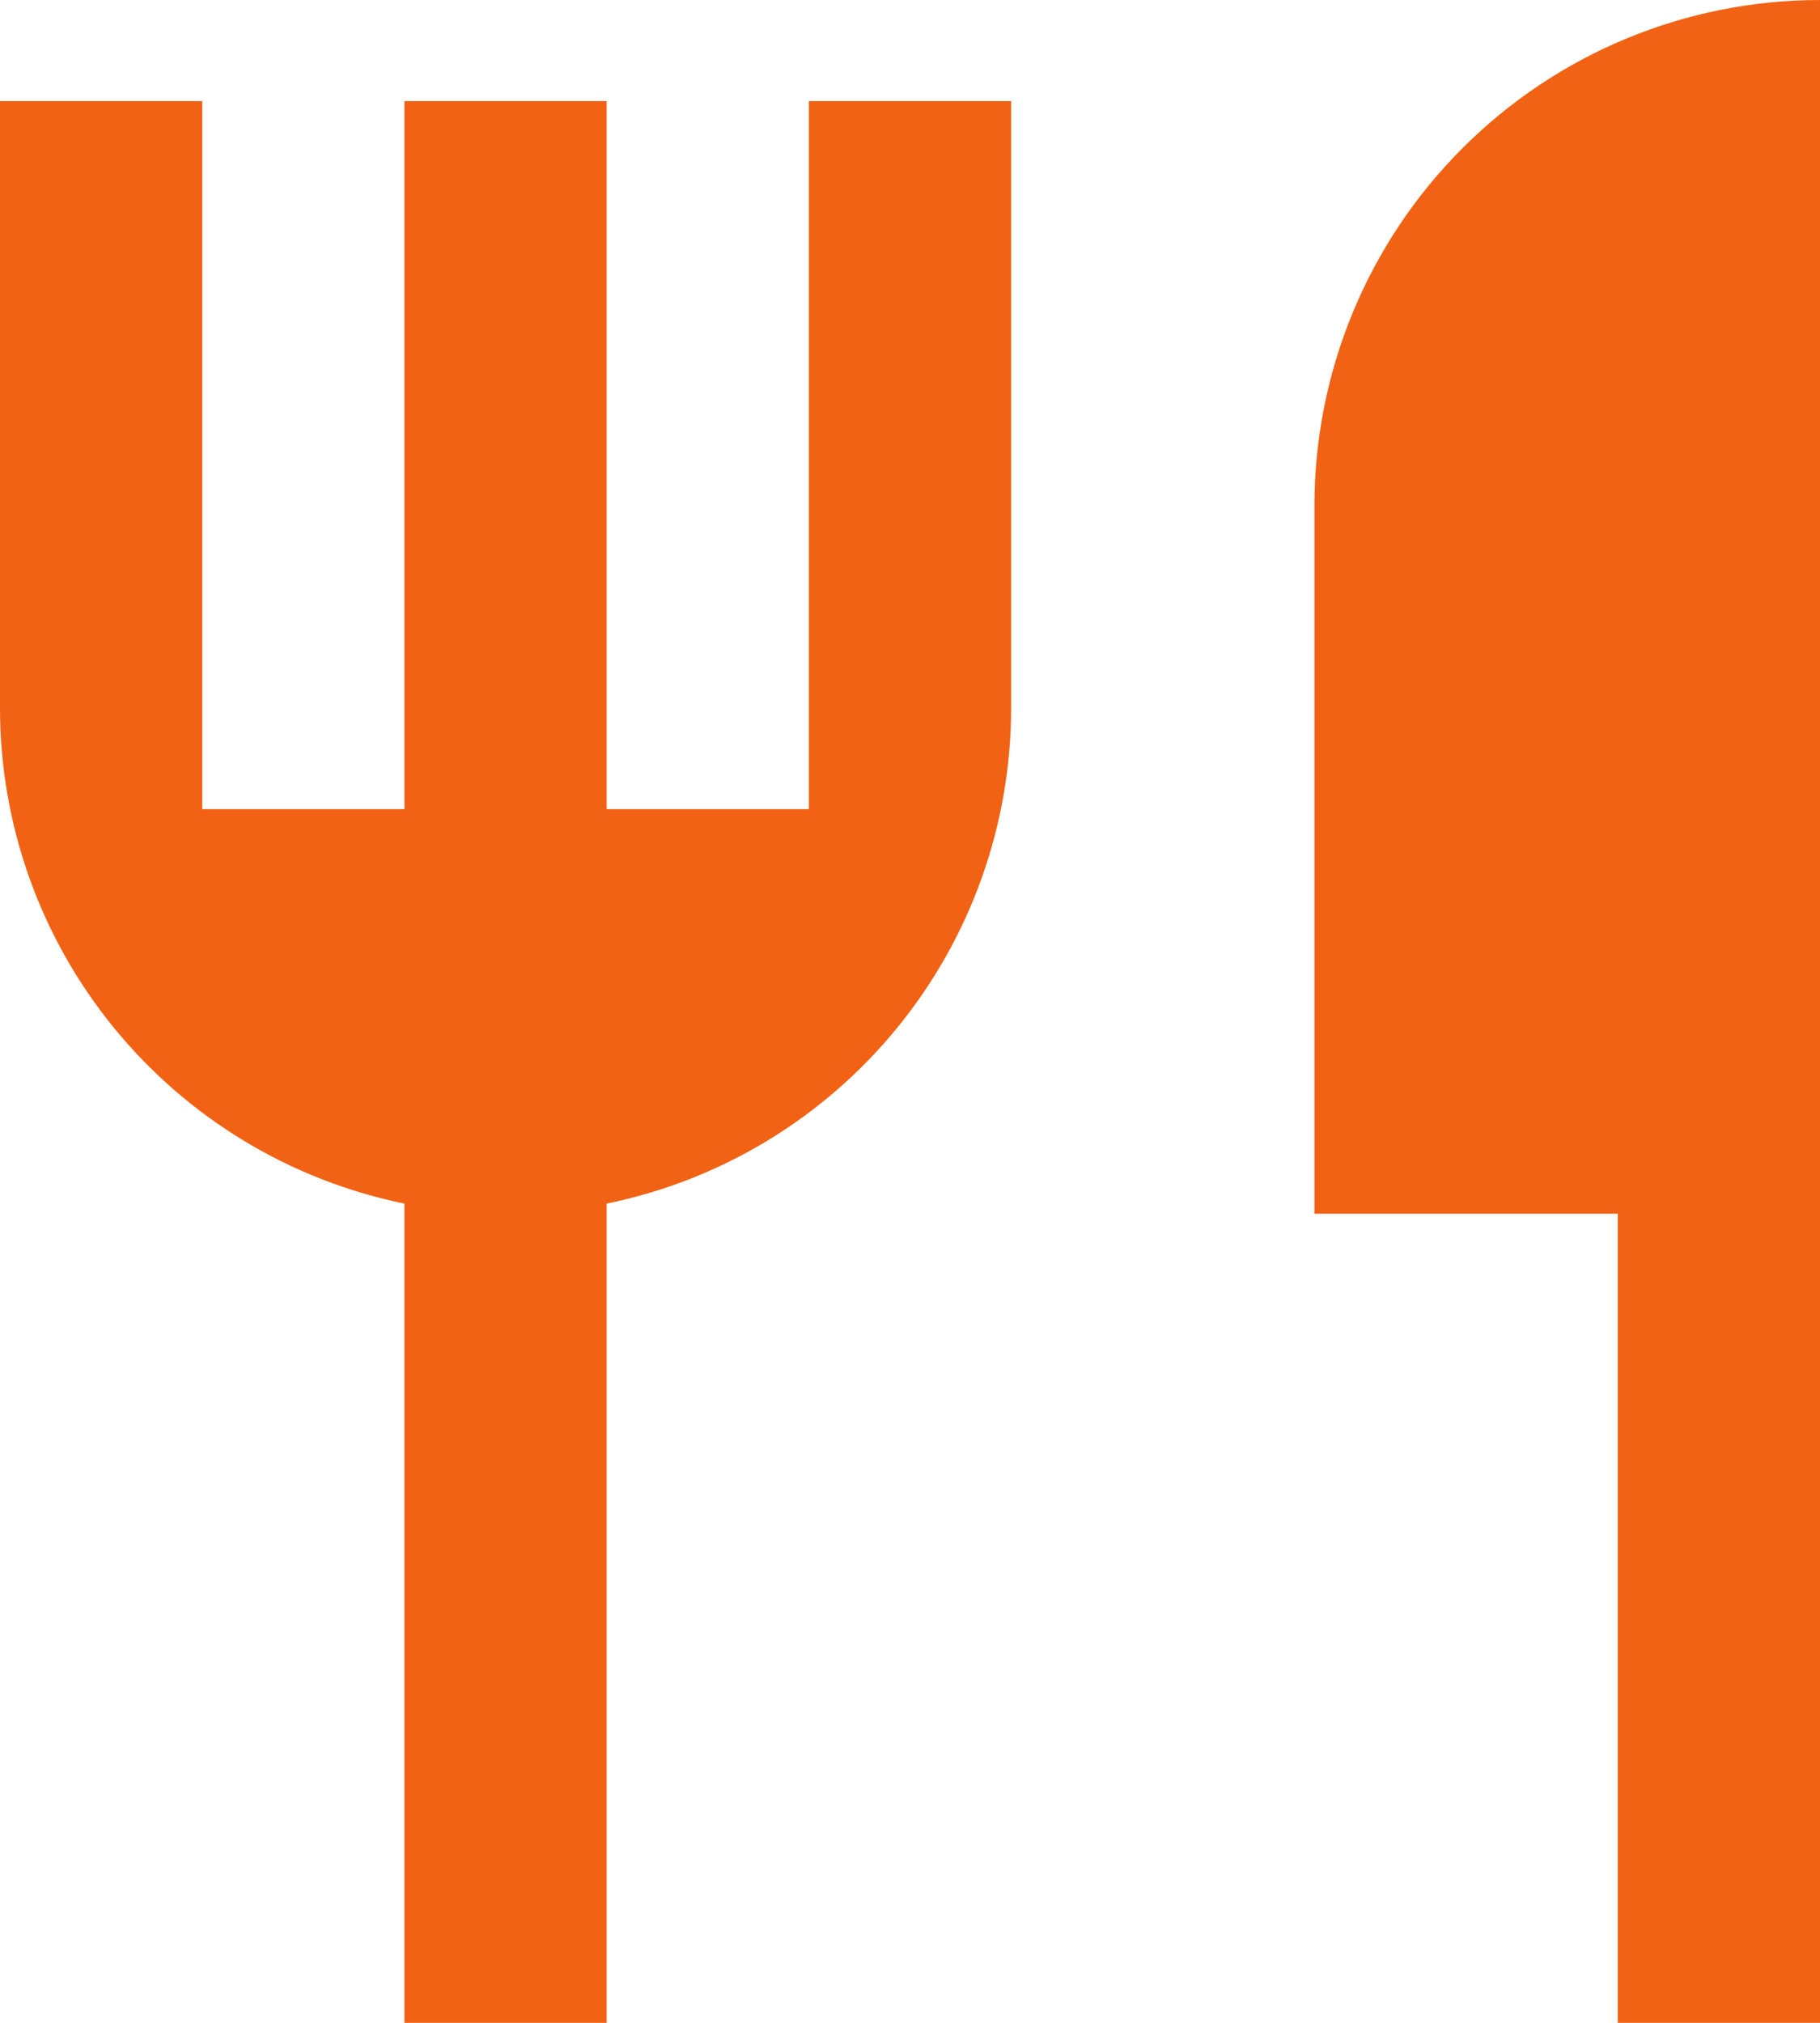 <svg width="27" height="30" viewBox="0 0 27 30" fill="none" xmlns="http://www.w3.org/2000/svg">
<path d="M27 0V30H24V18H19.5V7.5C19.5 5.511 20.29 3.603 21.697 2.197C23.103 0.79 25.011 0 27 0V0ZM9 17.85V30H6V17.85C4.306 17.504 2.784 16.583 1.691 15.244C0.597 13.905 0 12.229 0 10.5V1.5H3V12H6V1.5H9V12H12V1.5H15V10.5C15 12.229 14.403 13.905 13.309 15.244C12.216 16.583 10.694 17.504 9 17.85V17.85Z" fill="#F16214"/>
</svg>
